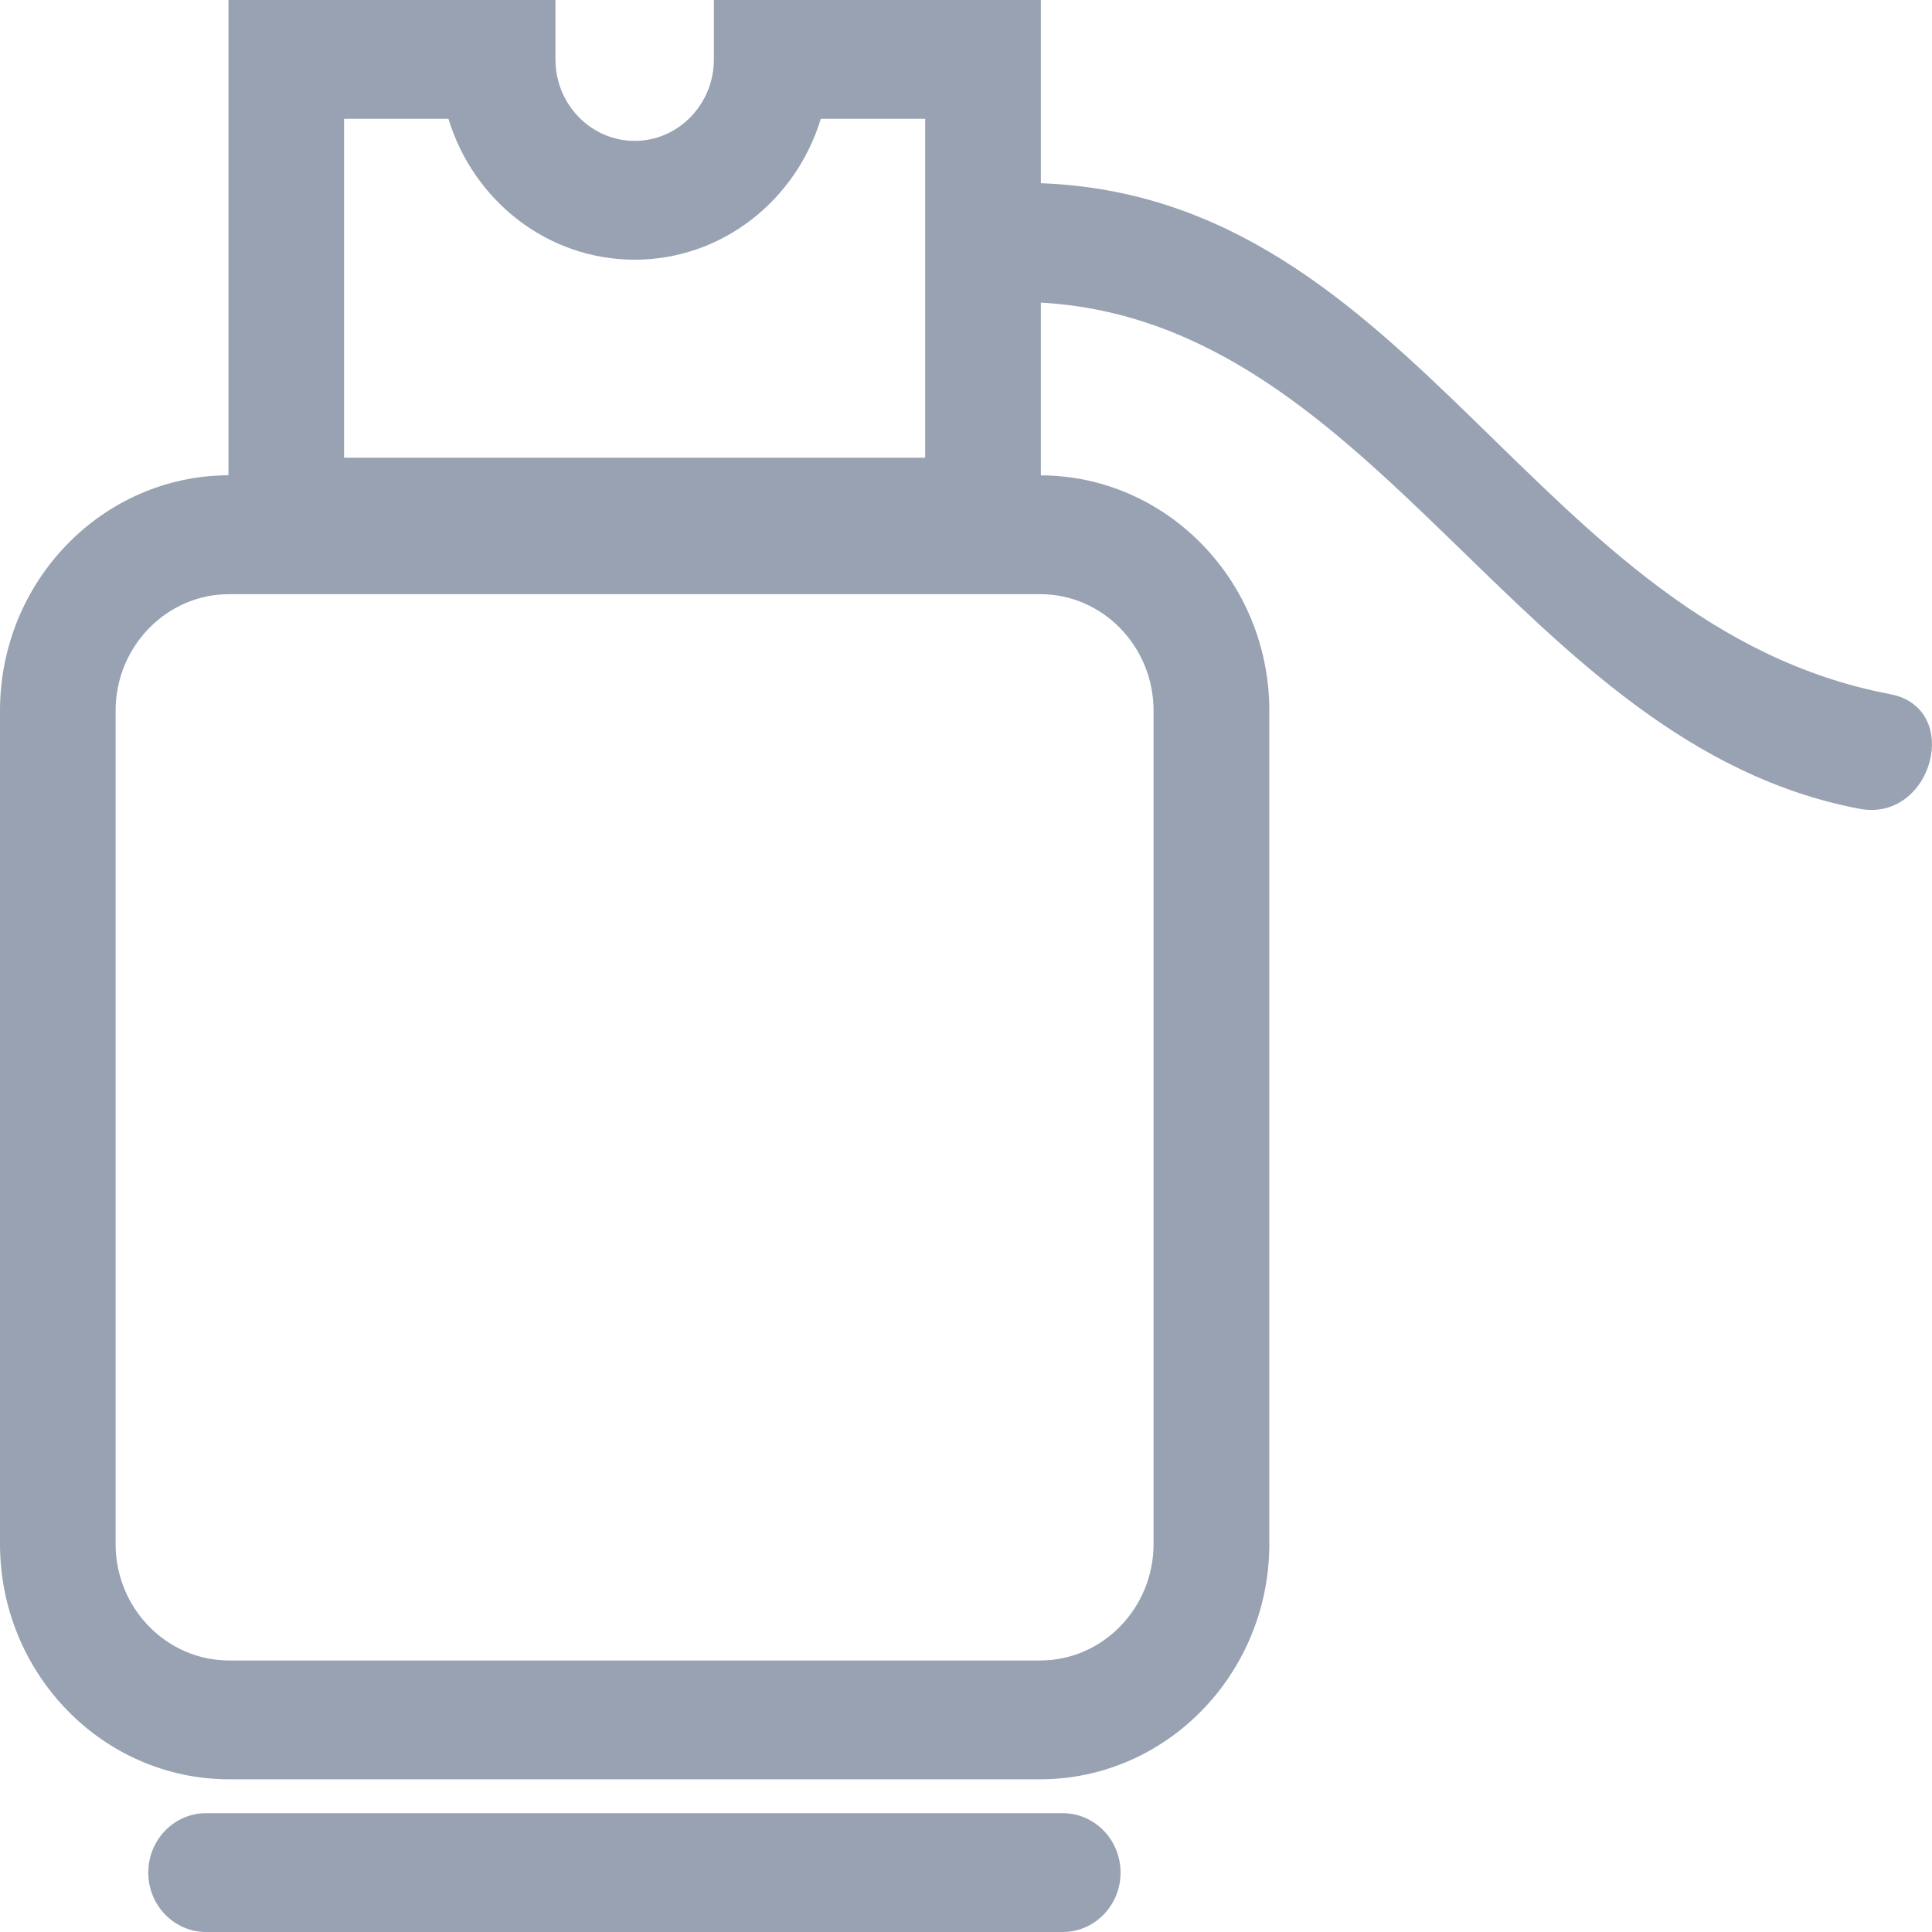 <svg width="24" height="24" viewBox="0 0 24 24" fill="none" xmlns="http://www.w3.org/2000/svg">
<path d="M2.838 5.904C1.272 5.909 0 7.219 0 8.829V19.178C0 20.791 1.277 22.103 2.847 22.103H12.921C14.49 22.103 15.768 20.791 15.768 19.178V8.829C15.768 7.22 14.495 5.91 12.93 5.905V3.759C17.145 3.999 18.862 9.241 23.099 10.047C24.004 10.219 24.39 8.796 23.48 8.623C19.045 7.78 17.588 2.448 12.93 2.276V0H8.868V0.738C8.868 1.296 8.426 1.75 7.884 1.75C7.341 1.75 6.9 1.296 6.9 0.738V0H2.838V5.904H2.838V5.904ZM14.33 8.829V19.179C14.33 19.977 13.698 20.627 12.921 20.627H2.846C2.069 20.627 1.436 19.978 1.436 19.179V8.829C1.436 8.031 2.069 7.381 2.846 7.381H12.921C13.698 7.38 14.33 8.031 14.33 8.829ZM4.274 1.476H5.571C5.878 2.489 6.798 3.226 7.884 3.226C8.969 3.226 9.889 2.489 10.196 1.476H11.493V5.686H4.274V1.476Z" fill="#98A2B3"/>
<path d="M2.56 22.524C2.163 22.524 1.842 22.855 1.842 23.262C1.842 23.669 2.163 24 2.56 24H13.201C13.599 24 13.92 23.669 13.92 23.262C13.92 22.855 13.599 22.524 13.201 22.524H2.56Z" fill="#98A2B3"/>
</svg>
